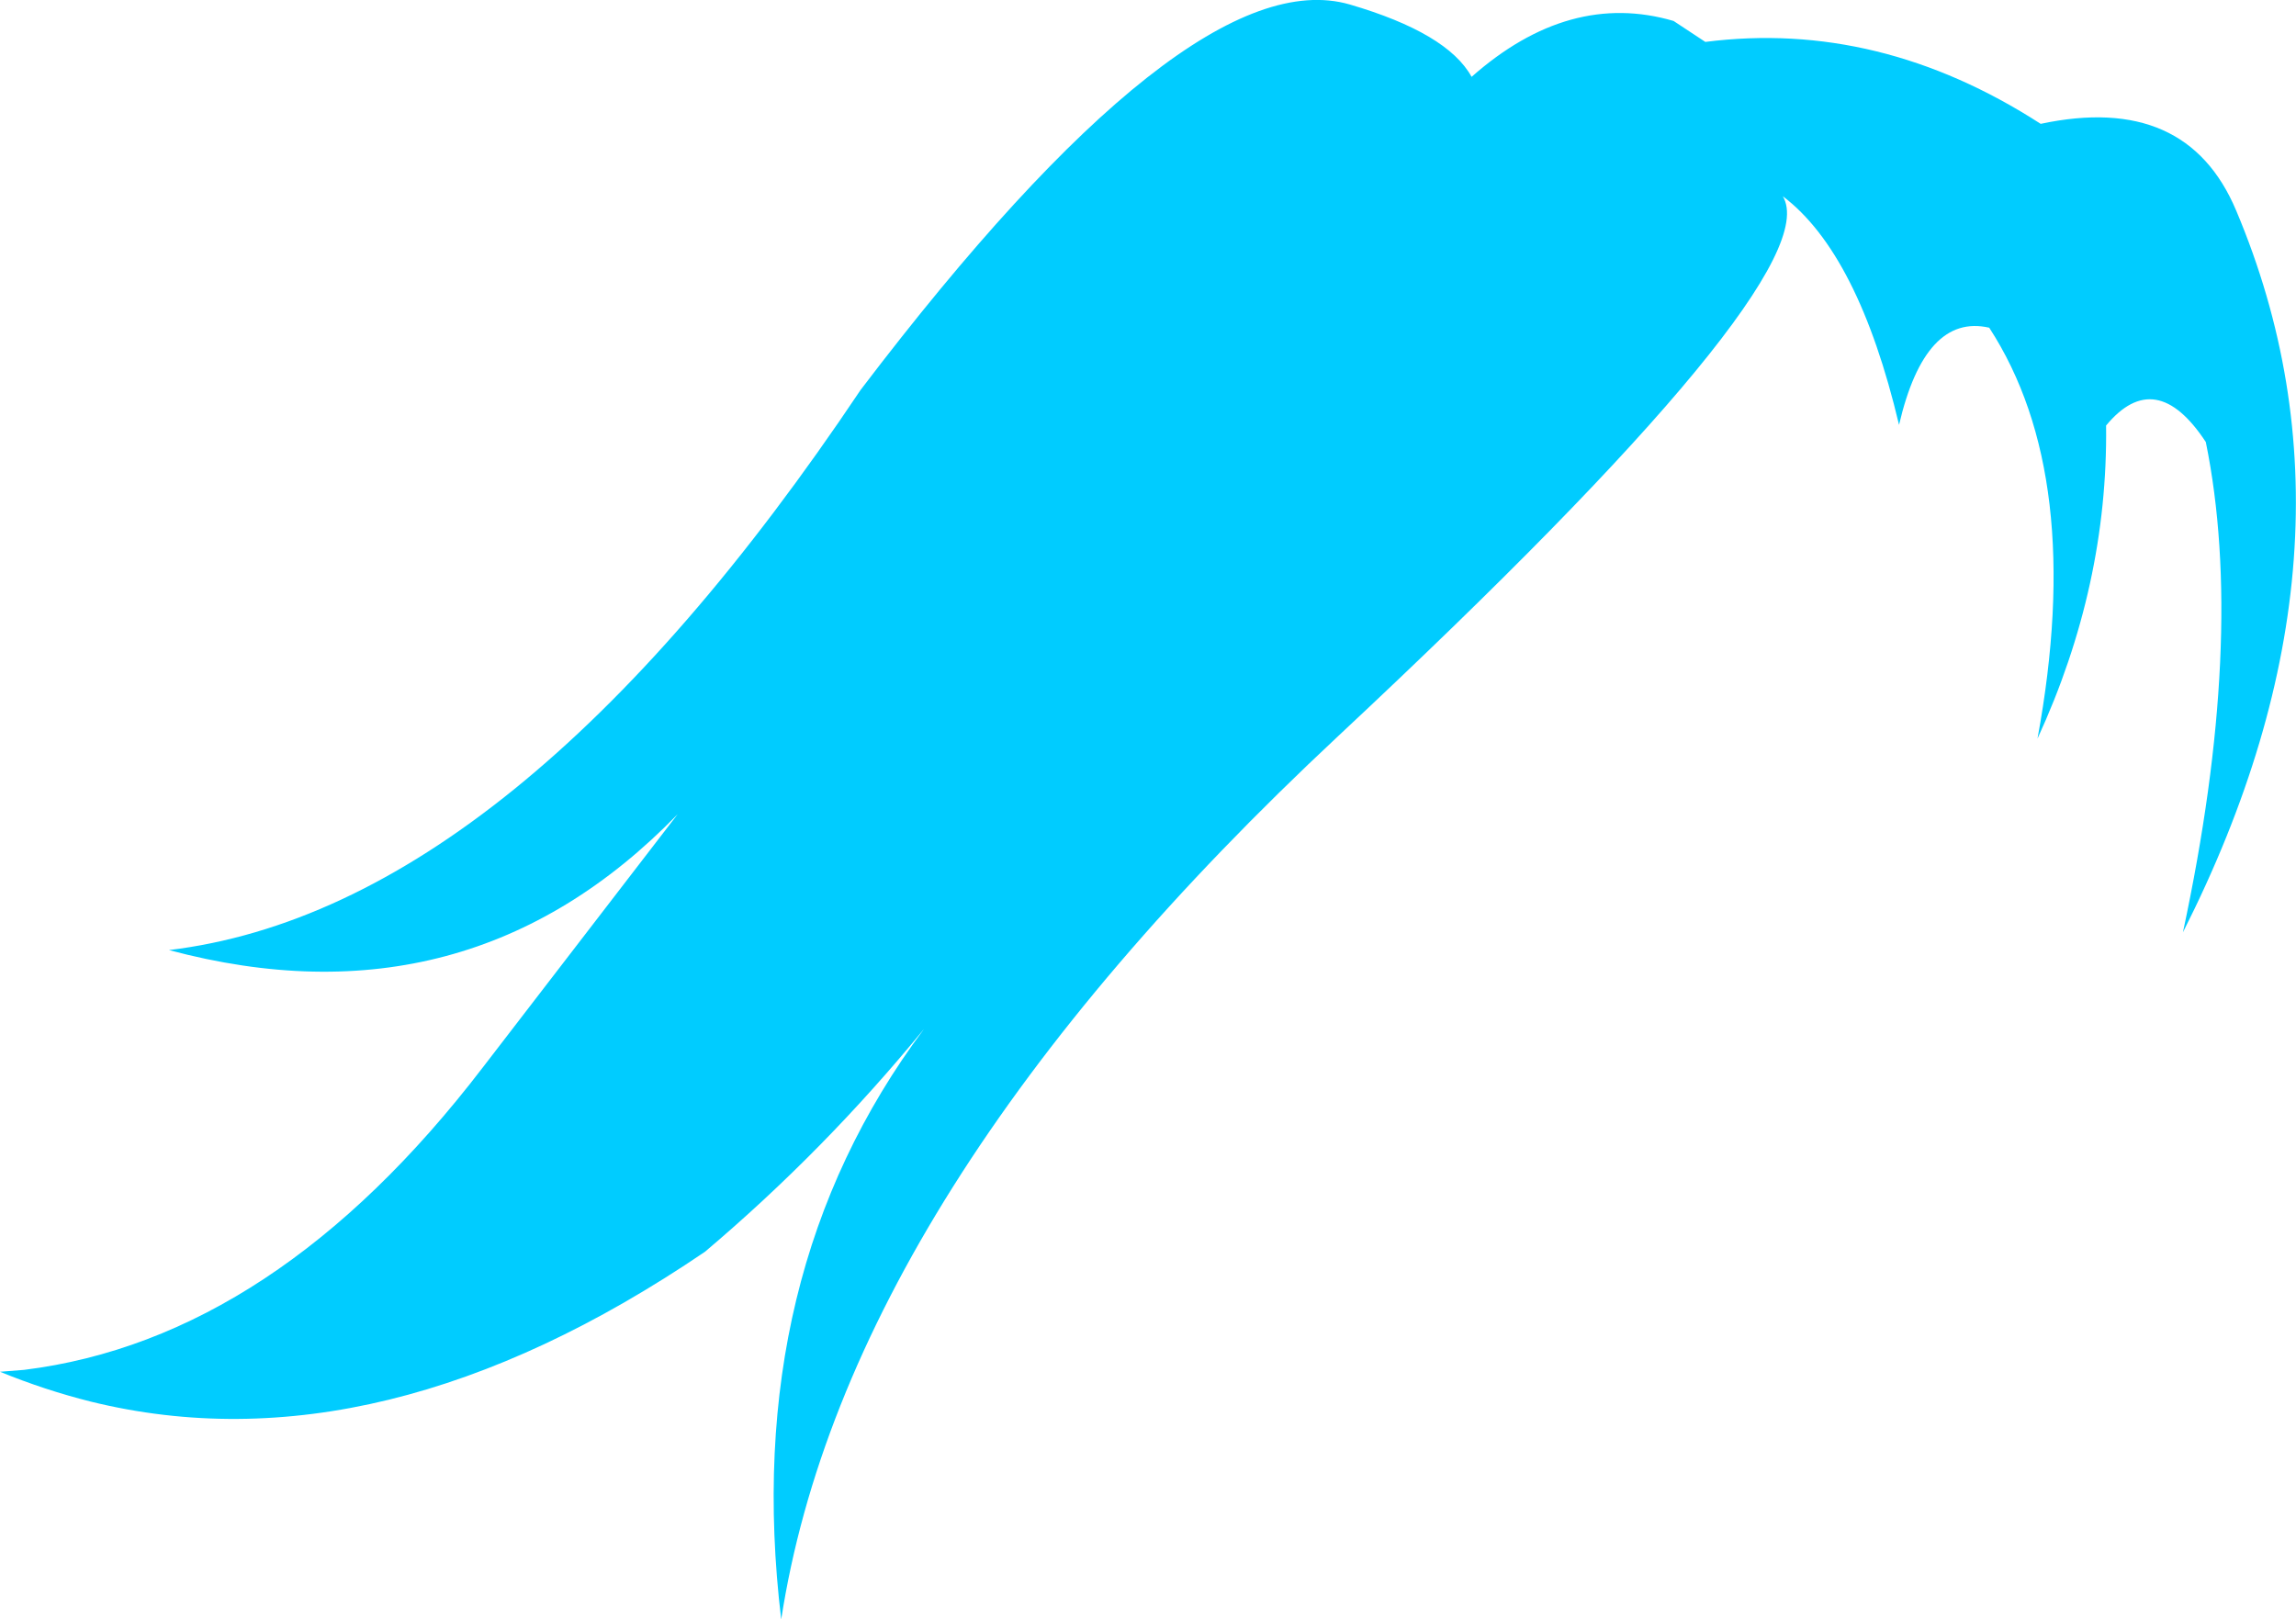 <?xml version="1.0" encoding="UTF-8" standalone="no"?>
<svg xmlns:xlink="http://www.w3.org/1999/xlink" height="127.5px" width="180.75px" xmlns="http://www.w3.org/2000/svg">
  <g transform="matrix(1.0, 0.0, 0.0, 1.0, 90.4, 63.75)">
    <path d="M43.85 -60.45 Q57.55 -62.2 70.25 -54.0 81.75 -56.45 85.65 -47.15 96.8 -20.7 81.45 9.65 86.4 -13.5 83.25 -28.95 79.3 -34.95 75.4 -30.25 75.55 -17.65 70.0 -5.6 73.8 -26.25 66.2 -37.95 61.15 -39.1 59.1 -30.3 55.9 -43.8 49.95 -48.3 53.7 -42.0 14.95 -5.8 -23.75 30.35 -28.9 63.75 -32.15 36.65 -17.65 17.25 -25.5 26.85 -34.9 34.8 -60.5 52.2 -83.25 46.6 -86.85 45.7 -90.4 44.25 L-88.5 44.1 Q-68.75 41.65 -52.4 20.3 L-37.05 0.35 Q-53.55 17.35 -77.1 11.05 -50.0 7.8 -22.65 -33.05 3.2 -67.05 15.85 -63.4 23.55 -61.15 25.45 -57.7 33.15 -64.5 41.35 -62.1 L43.85 -60.45" fill="#00ccff" fill-rule="evenodd" stroke="none"/>
  </g>
</svg>
